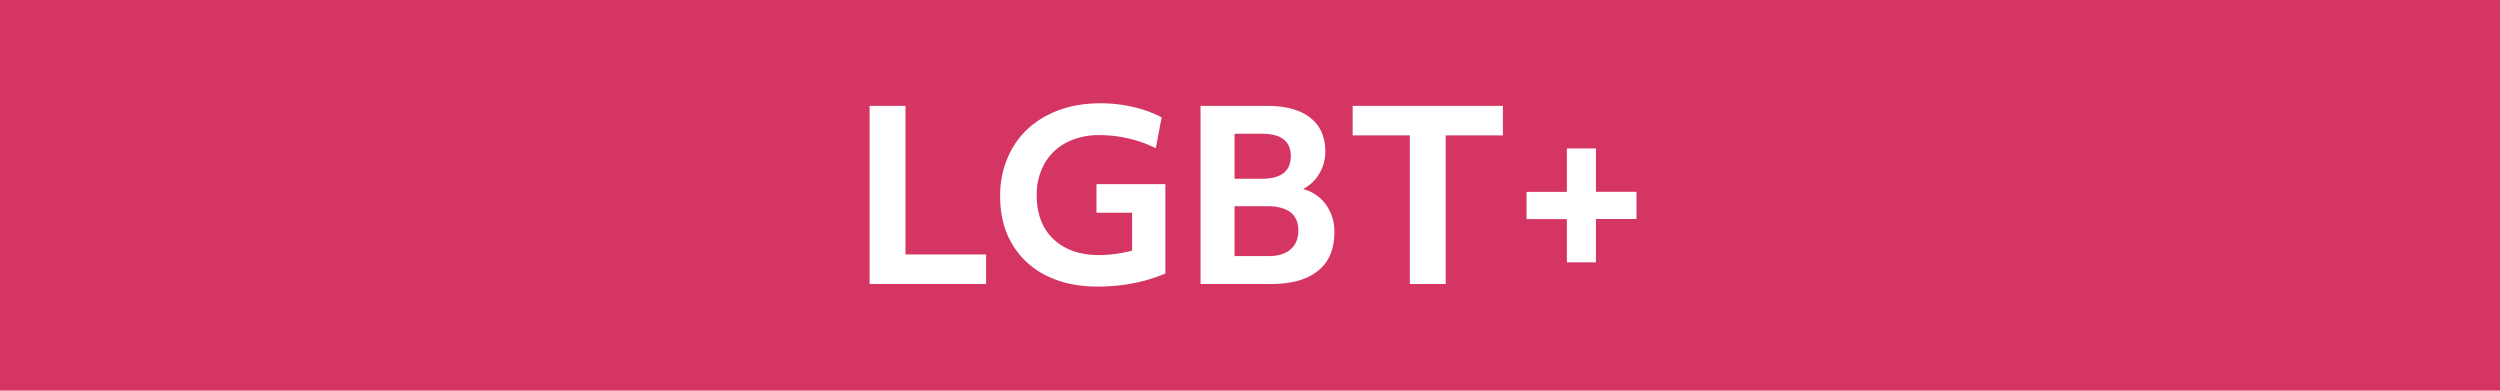 <svg id="Layer_1" data-name="Layer 1" xmlns="http://www.w3.org/2000/svg" viewBox="0 0 1280 200"><defs><style>.cls-1{fill:#d53562;}.cls-2{fill:#fff;}</style></defs><title>lgbt</title><rect class="cls-1" width="1280" height="200"/><path class="cls-2" d="M445.24,54.2H463.6v76.08h41.28V145.4H445.24Z"/><path class="cls-2" d="M561.76,146.72q-14.64,0-25.86-5.52a41.27,41.27,0,0,1-17.52-16q-6.3-10.44-6.3-24.48a48.75,48.75,0,0,1,6.24-24.84A43.41,43.41,0,0,1,536.26,59q11.7-6.12,27.3-6.12A73.75,73.75,0,0,1,580,54.74a60.18,60.18,0,0,1,14.76,5.34l-3,15.84a60.55,60.55,0,0,0-13.86-5,66.43,66.43,0,0,0-15.06-1.74,35.94,35.94,0,0,0-16.62,3.72,27.19,27.19,0,0,0-11.34,10.74A32,32,0,0,0,530.8,100q0,14.28,8.58,22.44t23.46,8.16a68.64,68.64,0,0,0,16.8-2.28V108.92H561.4V94.28h35.28V140Q581.08,146.72,561.76,146.72Z"/><path class="cls-2" d="M614.68,54.2h34q14.4,0,22.14,6.06t7.74,17.22a21.93,21.93,0,0,1-3.06,11.4,20.64,20.64,0,0,1-8.34,7.92,20.8,20.8,0,0,1,11.76,8A23.59,23.59,0,0,1,683.2,119q0,12.84-8.34,19.62T650.8,145.4H614.68Zm17.4,37.32H646q7.44,0,11.16-2.88t3.72-8.88q0-5.52-3.66-8.4t-11-2.88H632.08Zm0,39.6h17.4q7.32,0,11.28-3.42t4-9.66q0-12.48-16.2-12.48H632.08Z"/><path class="cls-2" d="M721.84,69.32H692.56V54.2h76.92V69.32H740.2V145.4H721.84Z"/><path class="cls-2" d="M802.24,112.16H781.6V98.24h20.64V76h14.88v22.2h20.76v13.92H817.12v22.2H802.24Z"/></svg>
